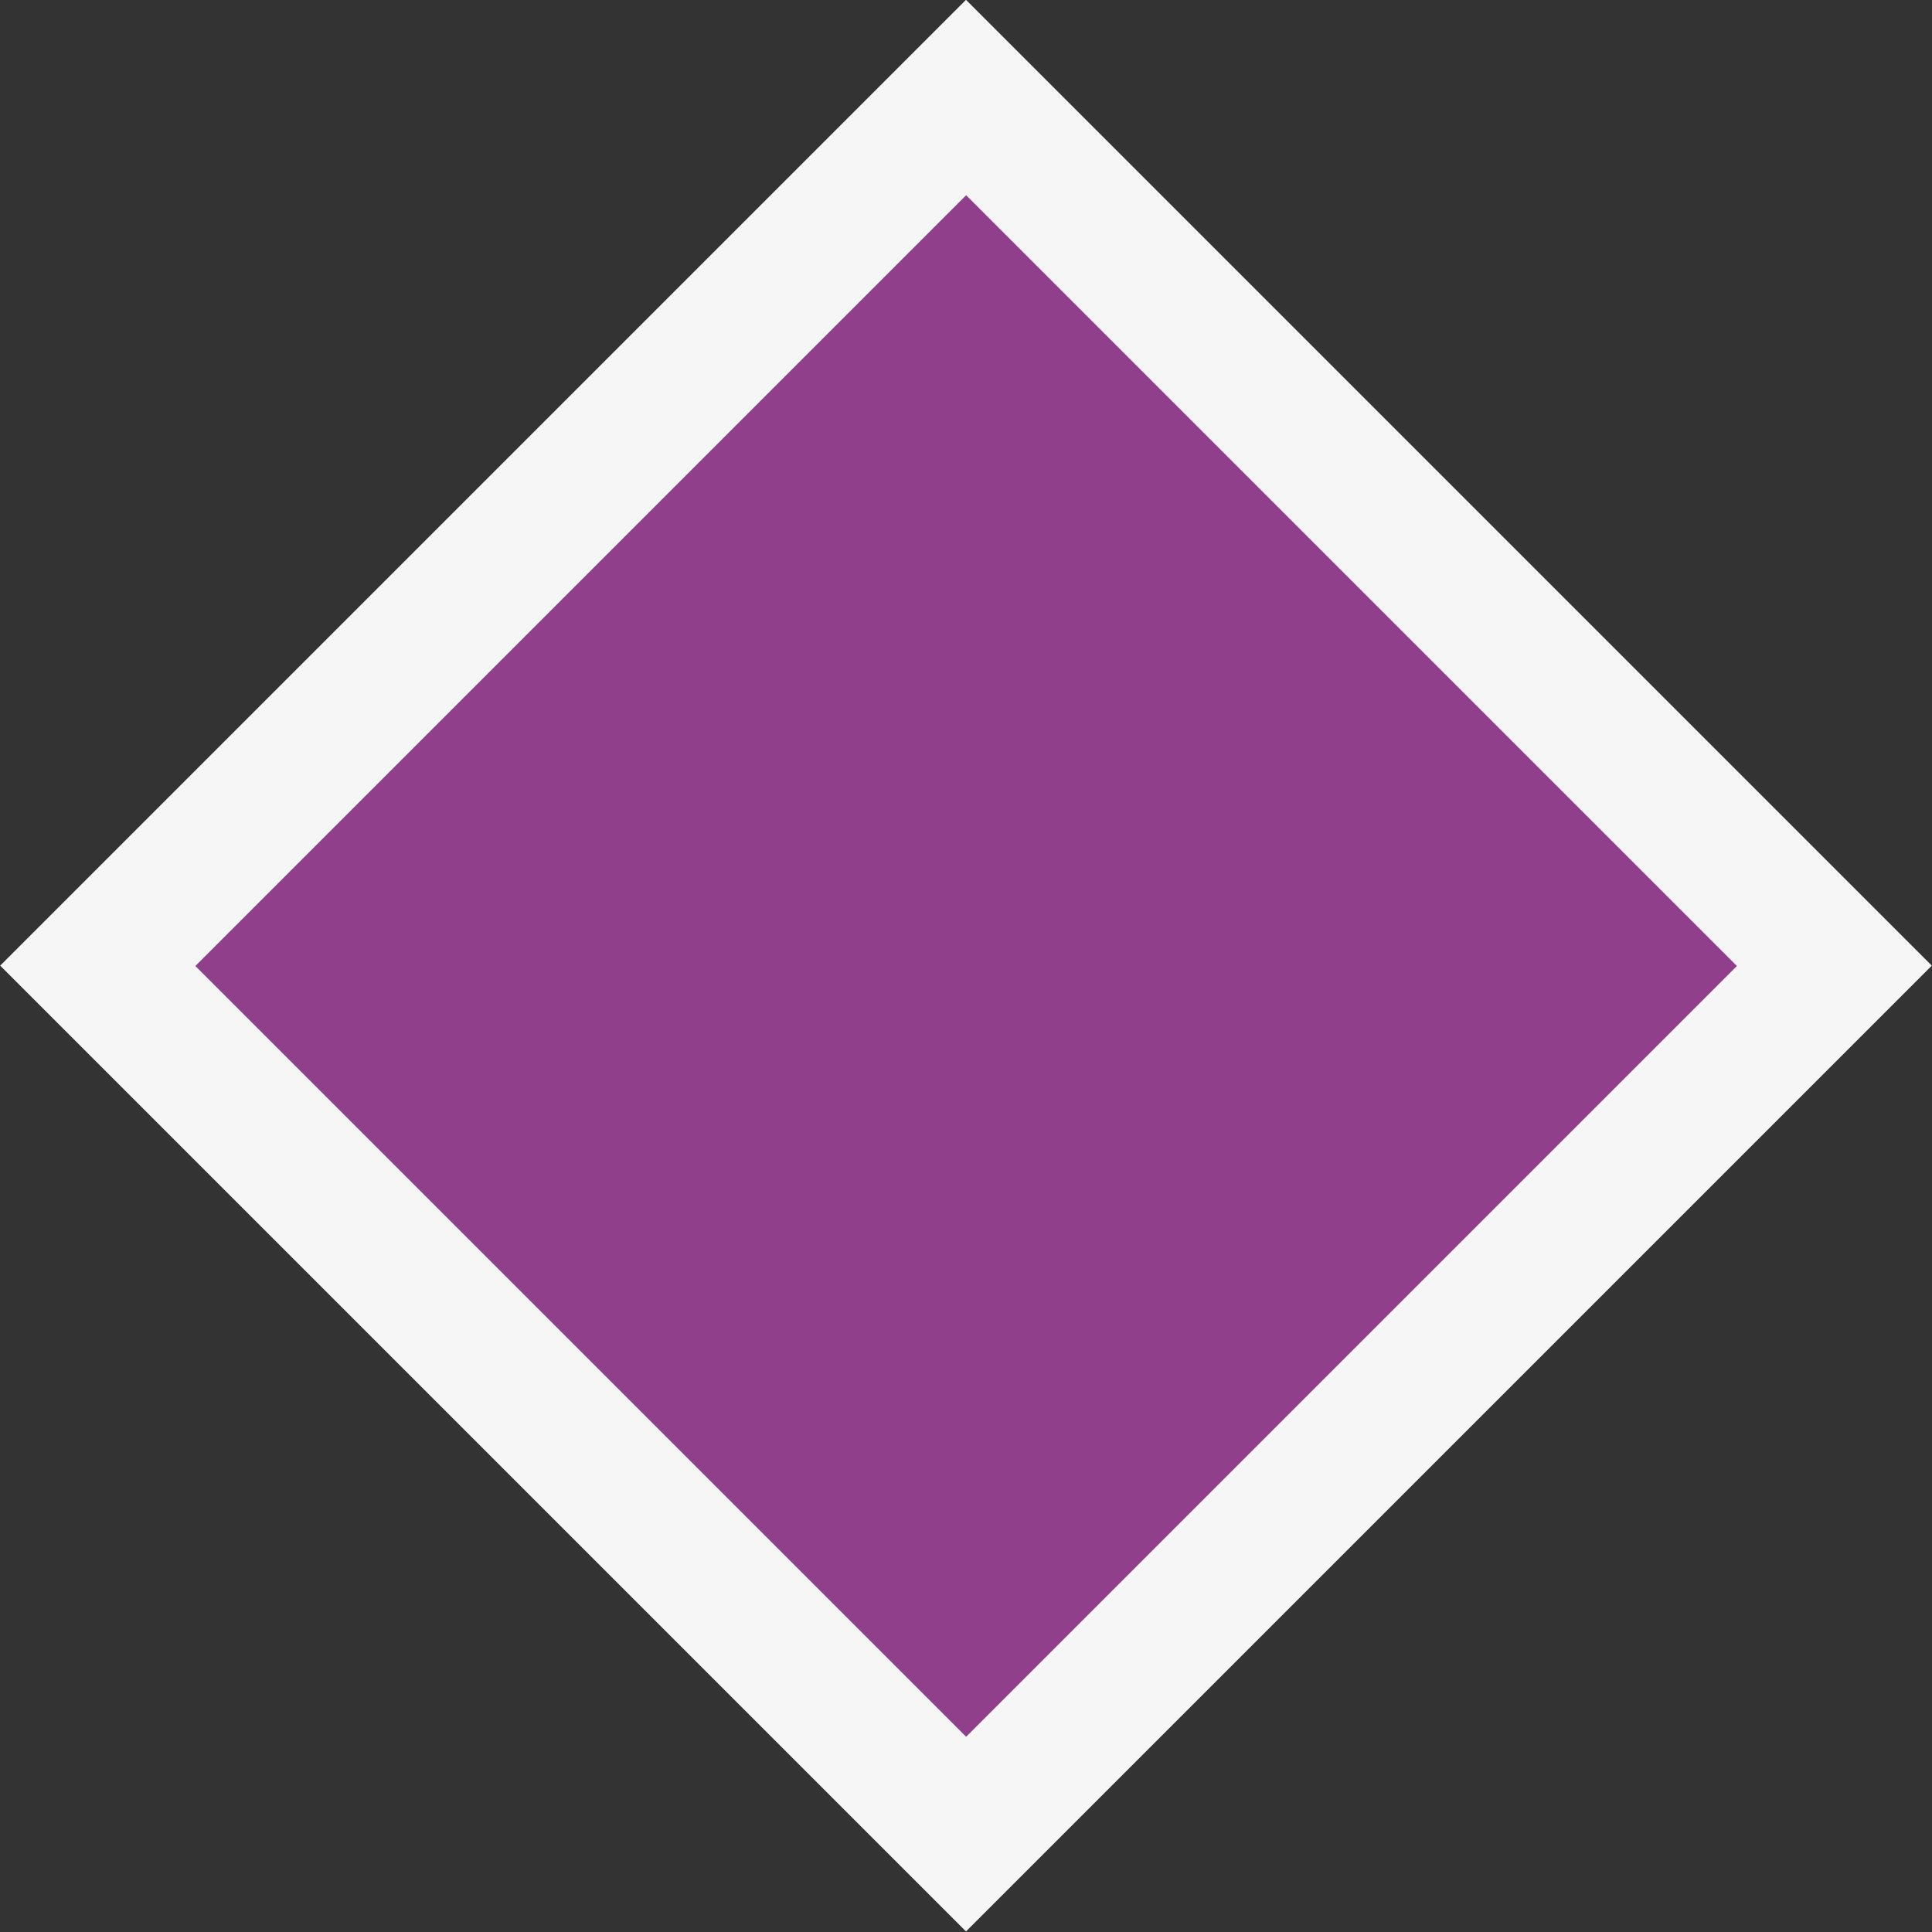 <?xml version="1.0" encoding="utf-8"?>
<!-- Generator: Adobe Illustrator 15.0.0, SVG Export Plug-In . SVG Version: 6.00 Build 0)  -->
<!DOCTYPE svg PUBLIC "-//W3C//DTD SVG 1.1//EN" "http://www.w3.org/Graphics/SVG/1.1/DTD/svg11.dtd">
<svg version="1.1" xmlns="http://www.w3.org/2000/svg" xmlns:xlink="http://www.w3.org/1999/xlink" x="0px" y="0px" width="14px"
	 height="14px" viewBox="0 0 14 14" enable-background="new 0 0 14 14" xml:space="preserve">
<rect x="0" y="0" width="14" height="14" fill="#333333" stroke="none"/>
<g id="outline">
	
		<rect x="2.05" y="2.05" transform="matrix(0.707 0.707 -0.707 0.707 7 -2.9)" fill="#F6F6F6" width="9.899" height="9.899"/>
</g>
<g id="icon_x5F_bg">
	<rect x="3.05" y="3.05" transform="matrix(-0.707 0.707 -0.707 -0.707 16.899 7)" fill="#903F8B" width="7.9" height="7.9"/>
</g>
</svg>
